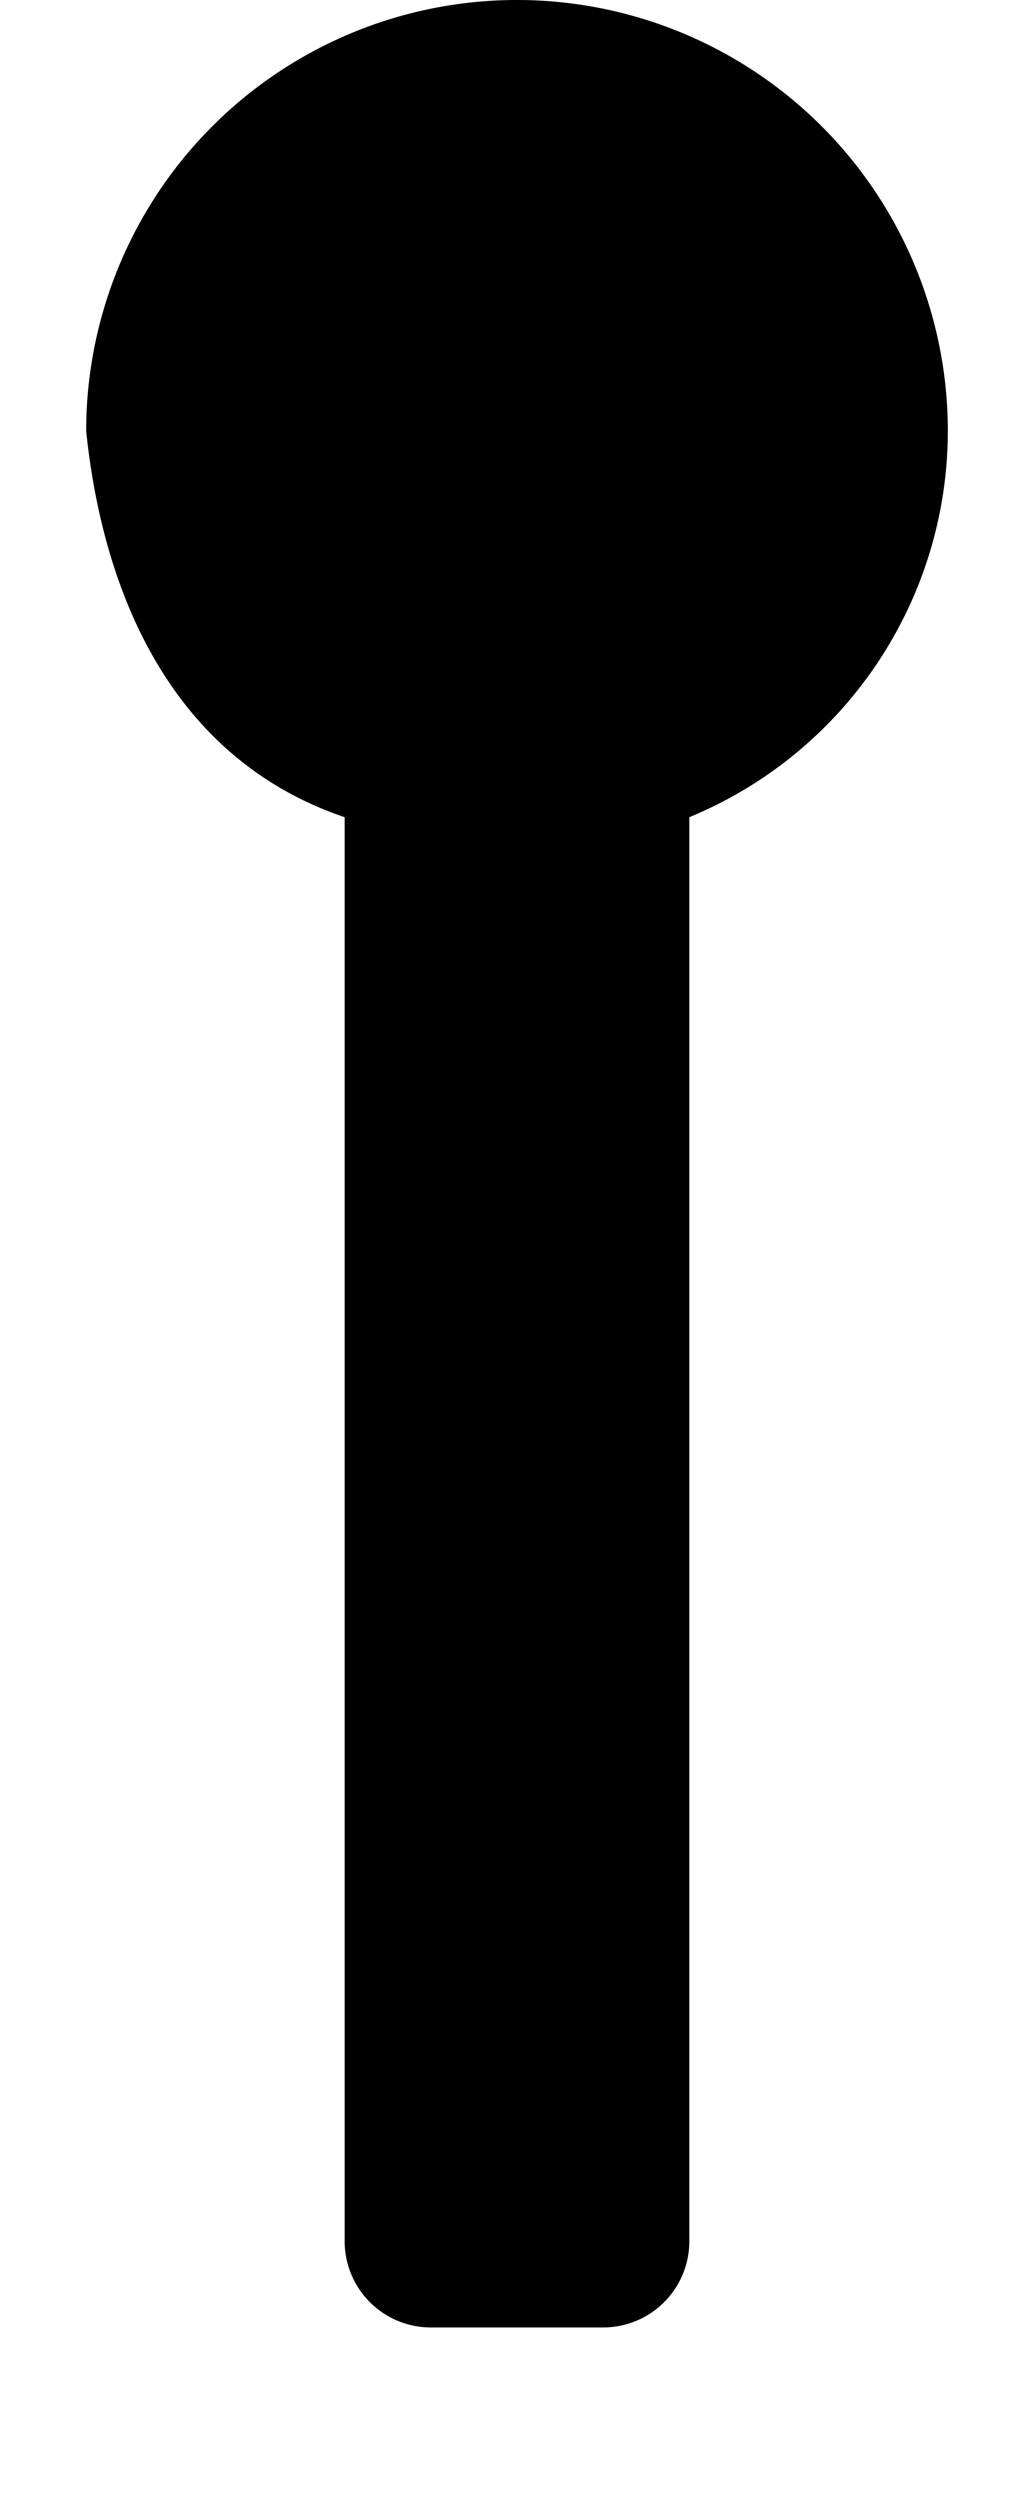 <!-- This Source Code Form is subject to the terms of the Mozilla Public
   - License, v. 2.0. If a copy of the MPL was not distributed with this
   - file, You can obtain one at http://mozilla.org/MPL/2.0/. -->
<svg xmlns="http://www.w3.org/2000/svg" width="12" height="29" viewBox="0 0 12 29">
  <path d="M6 0a5 5 0 015 5 4.85 4.85 0 01-3 4.48V26a1 1 0 01-1 1H5a1 1 0 01-1-1V9.48C2.02 8.81 1.2 6.93 1 5a5 5 0 015-5z" fill="context-stroke" filter="drop-shadow(0 1px 0.5px rgba(0,0,0,0.496))"/>
  <path d="M6 1a4 4 0 014 4c-.17 2.25-1.05 3.02-3 3.84V26H5V8.84C3.12 8.28 2.19 6.89 2 5a4 4 0 014-4zm0 2a2 2 0 100 4 2 2 0 000-4z" fill="context-fill"/>
</svg>
